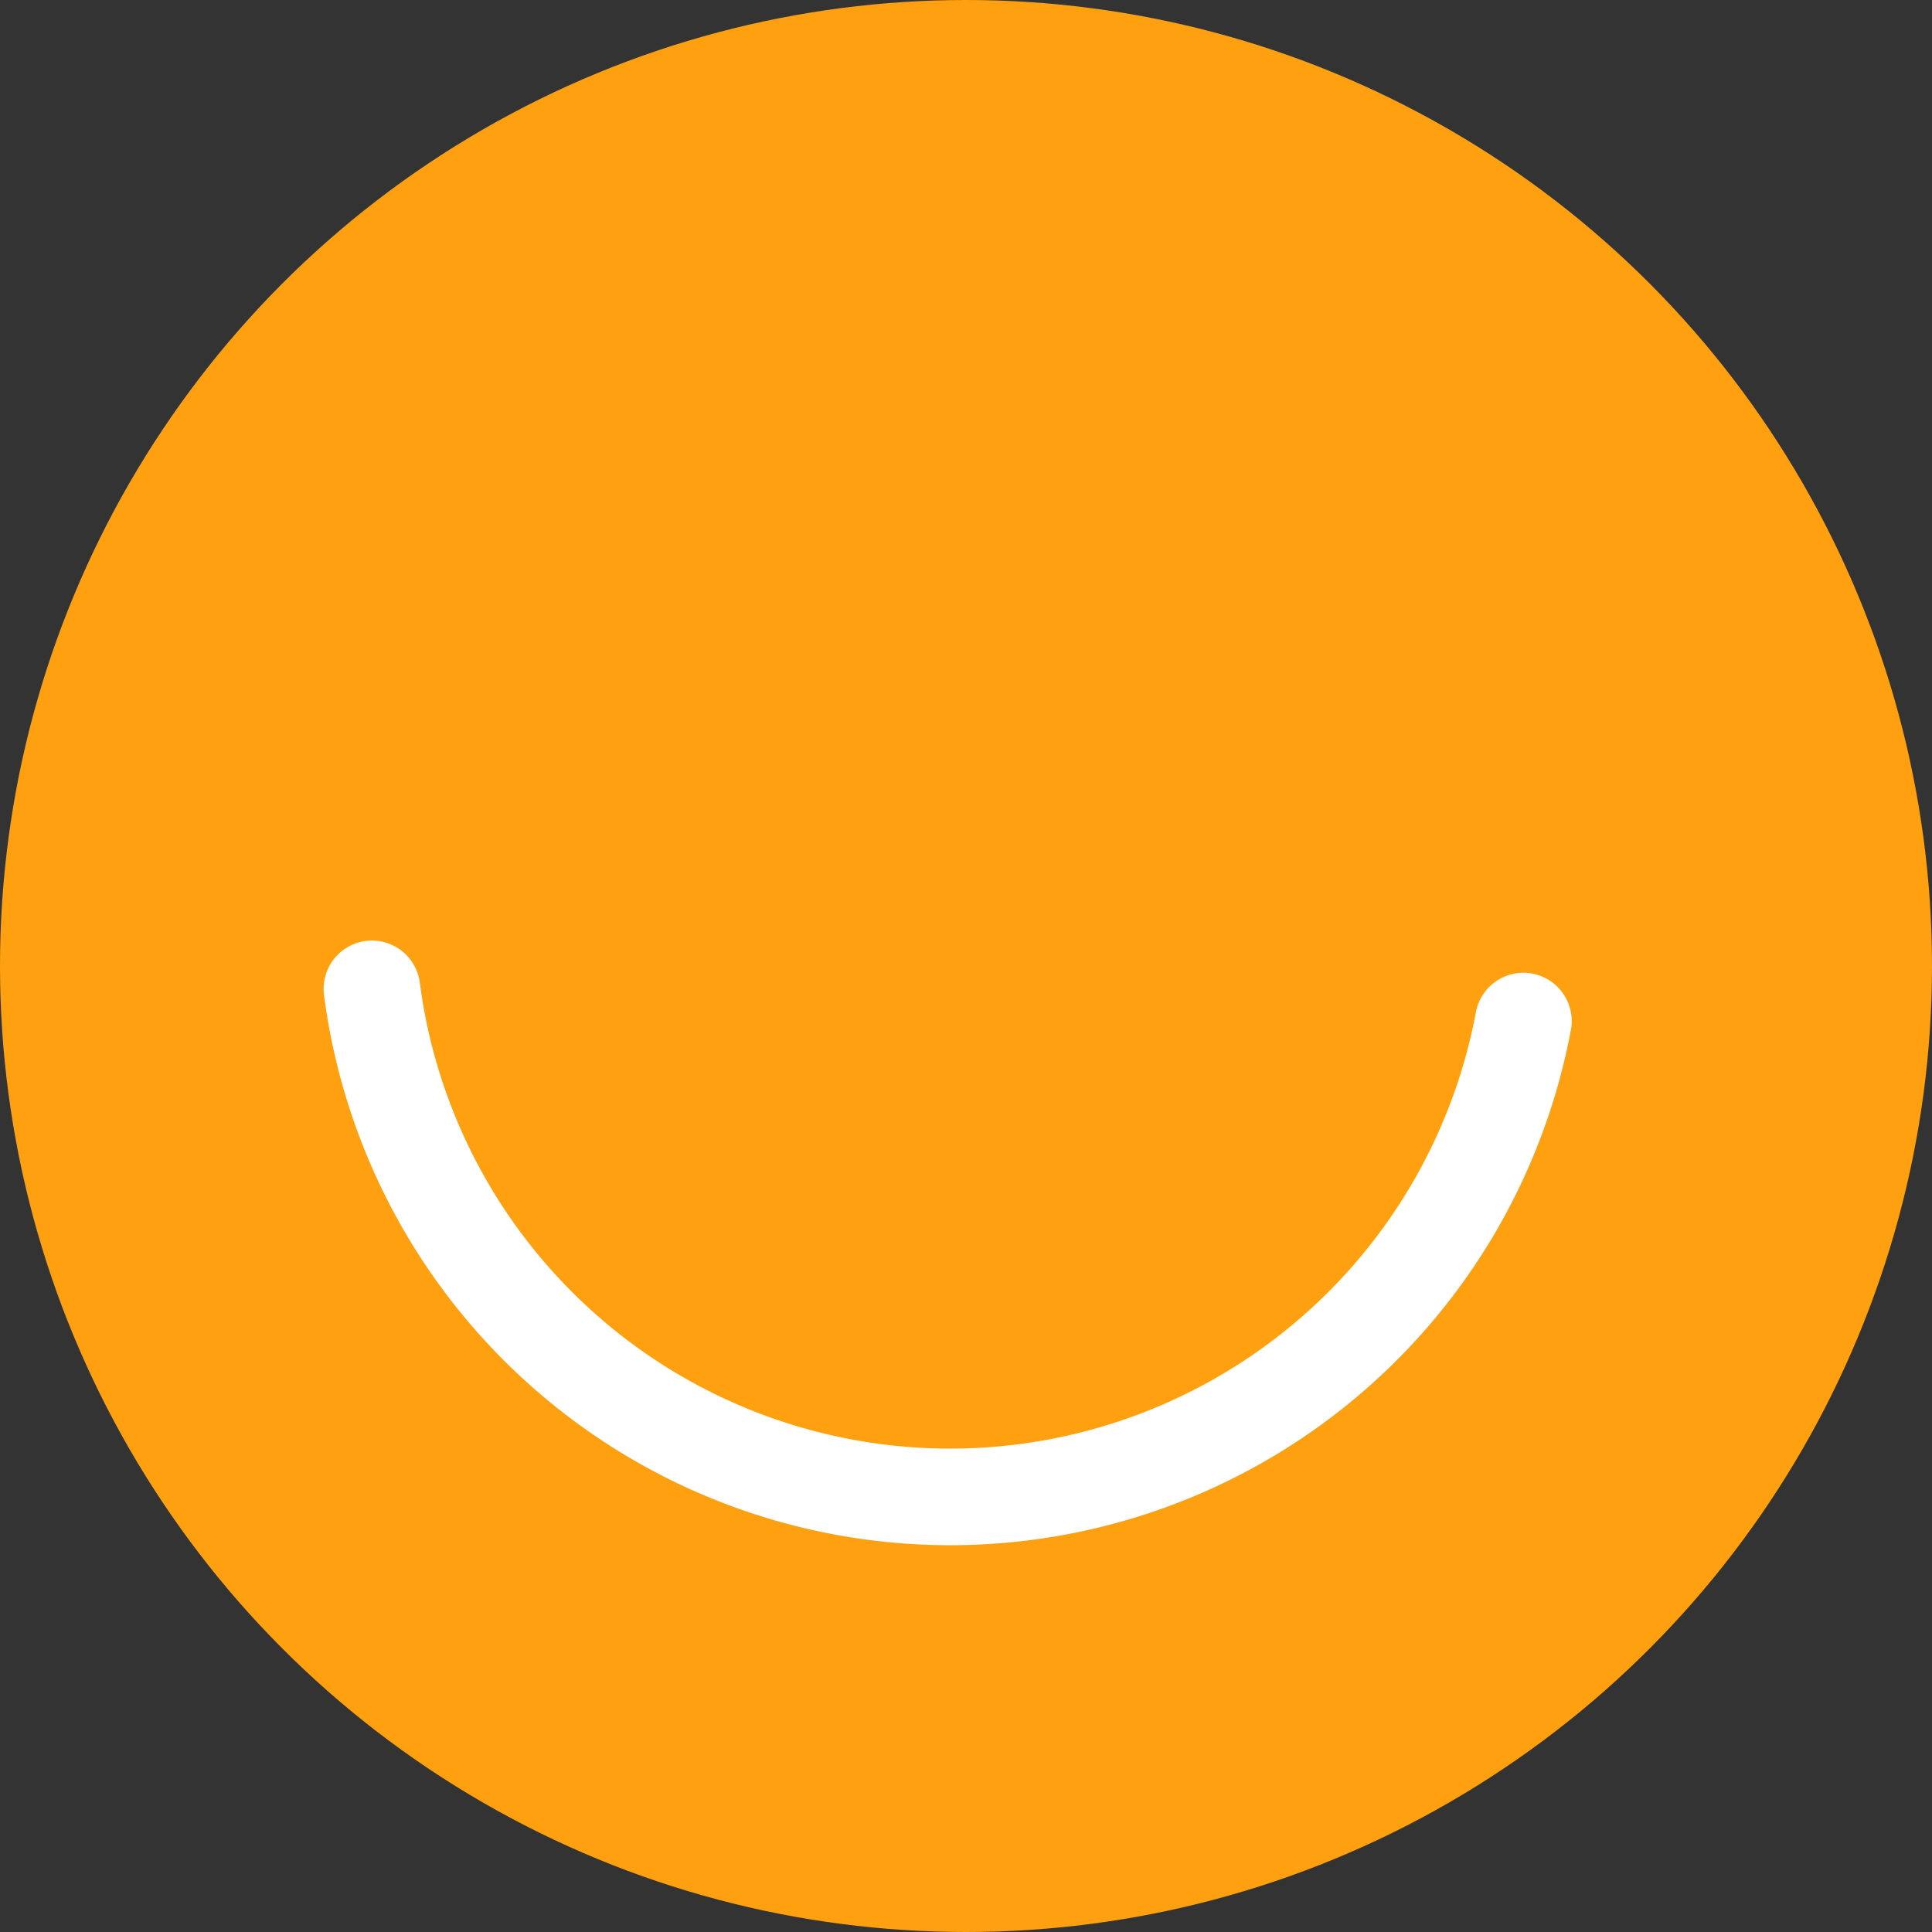 <svg id="Layer_1" data-name="Layer 1" xmlns="http://www.w3.org/2000/svg" viewBox="0 0 60 60"><rect x="0" y="0" width="60" height="60" fill="#333333" stroke="none"/><defs><style>.cls-1{fill:#ffa011;}.cls-2{fill:none;stroke:#fff;stroke-linecap:round;stroke-linejoin:round;stroke-width:3px;}</style></defs><title>default</title><circle class="cls-1" cx="30" cy="30" r="30"/><path class="cls-2" d="M11.55,30.71a18.11,18.11,0,0,0,35.76,1"/></svg>